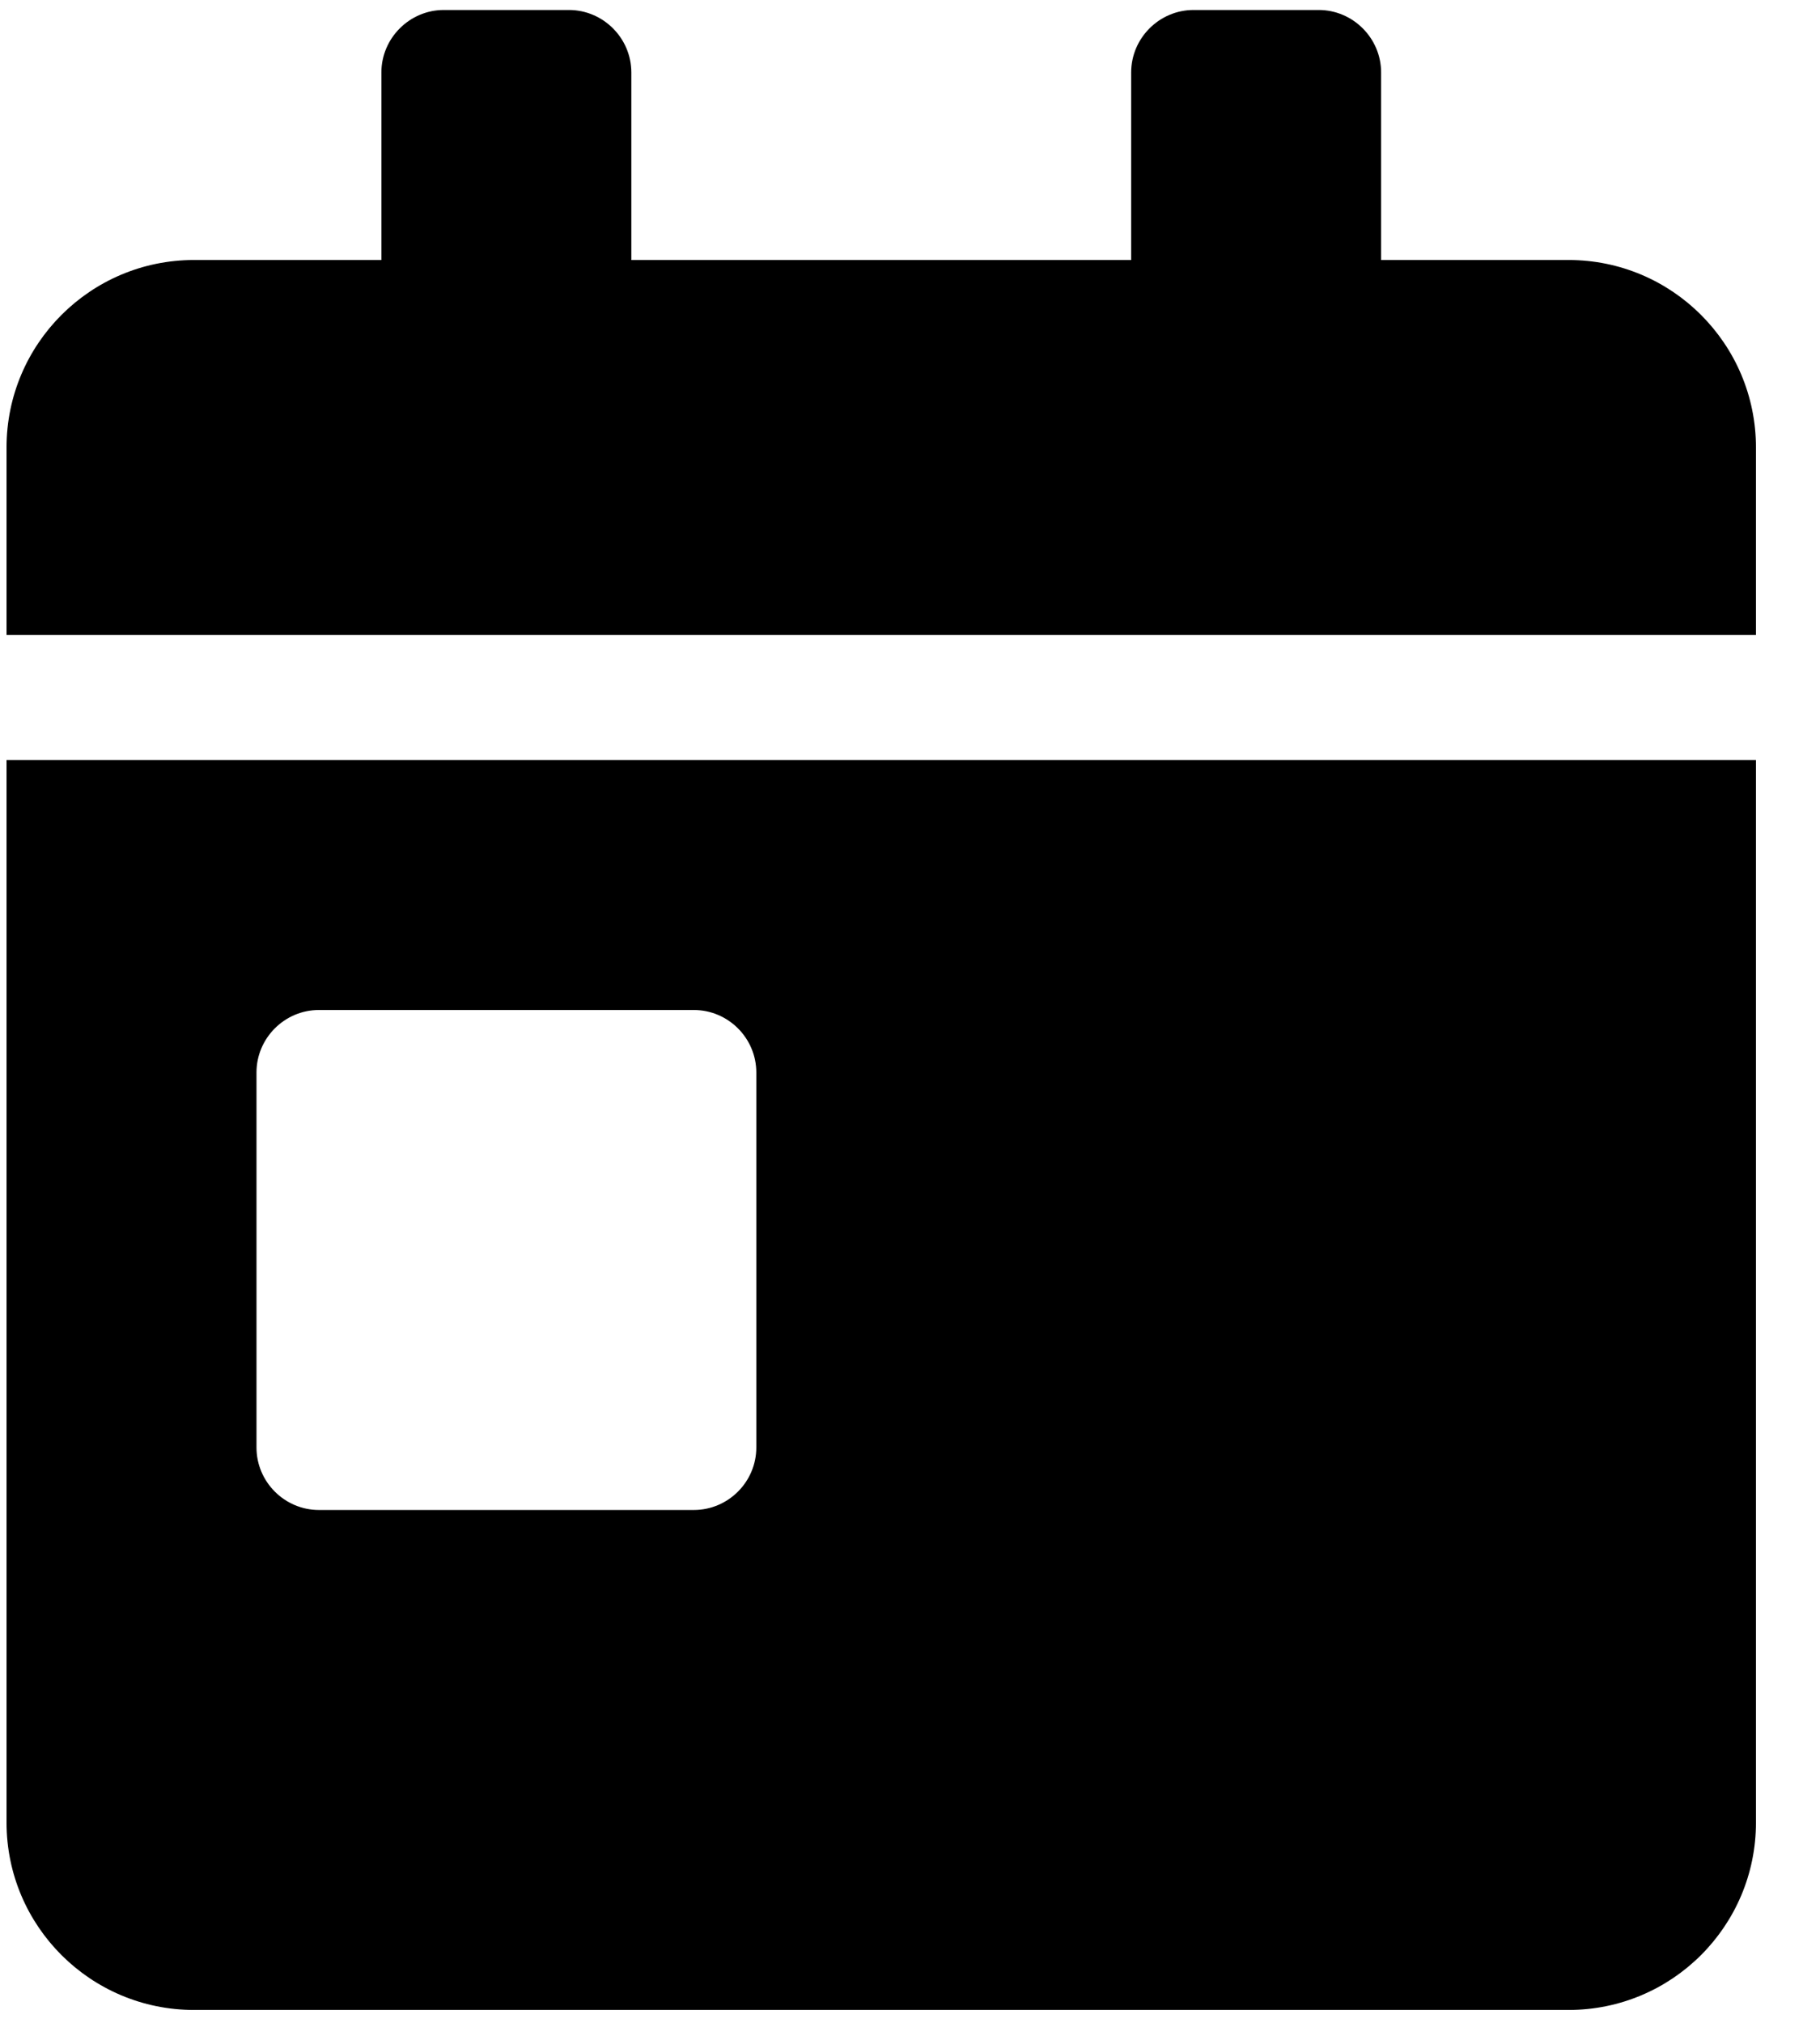 <svg width="27" height="30" viewBox="0 0 27 30" fill="none" xmlns="http://www.w3.org/2000/svg">
<g clip-path="url(#clip0_201_5731)">
<path d="M0.097 27.029C0.097 28.564 1.343 29.809 2.878 29.809H23.27C24.805 29.809 26.05 28.564 26.05 27.029V11.271H0.097V27.029ZM3.805 15.906C3.805 15.396 4.222 14.979 4.731 14.979H10.293C10.803 14.979 11.22 15.396 11.22 15.906V21.467C11.22 21.977 10.803 22.394 10.293 22.394H4.731C4.222 22.394 3.805 21.977 3.805 21.467V15.906ZM23.27 3.856H20.489V1.075C20.489 0.566 20.072 0.148 19.562 0.148H17.708C17.198 0.148 16.781 0.566 16.781 1.075V3.856H9.366V1.075C9.366 0.566 8.949 0.148 8.439 0.148H6.585C6.076 0.148 5.658 0.566 5.658 1.075V3.856H2.878C1.343 3.856 0.097 5.102 0.097 6.637V9.417H26.05V6.637C26.05 5.102 24.805 3.856 23.27 3.856Z" fill="black"/>
</g>
<defs>
<clipPath id="clip0_201_5731">
<rect width="25.953" height="29.661" fill="white" transform="translate(0.097 0.148)"/>
</clipPath>
</defs>
</svg>
